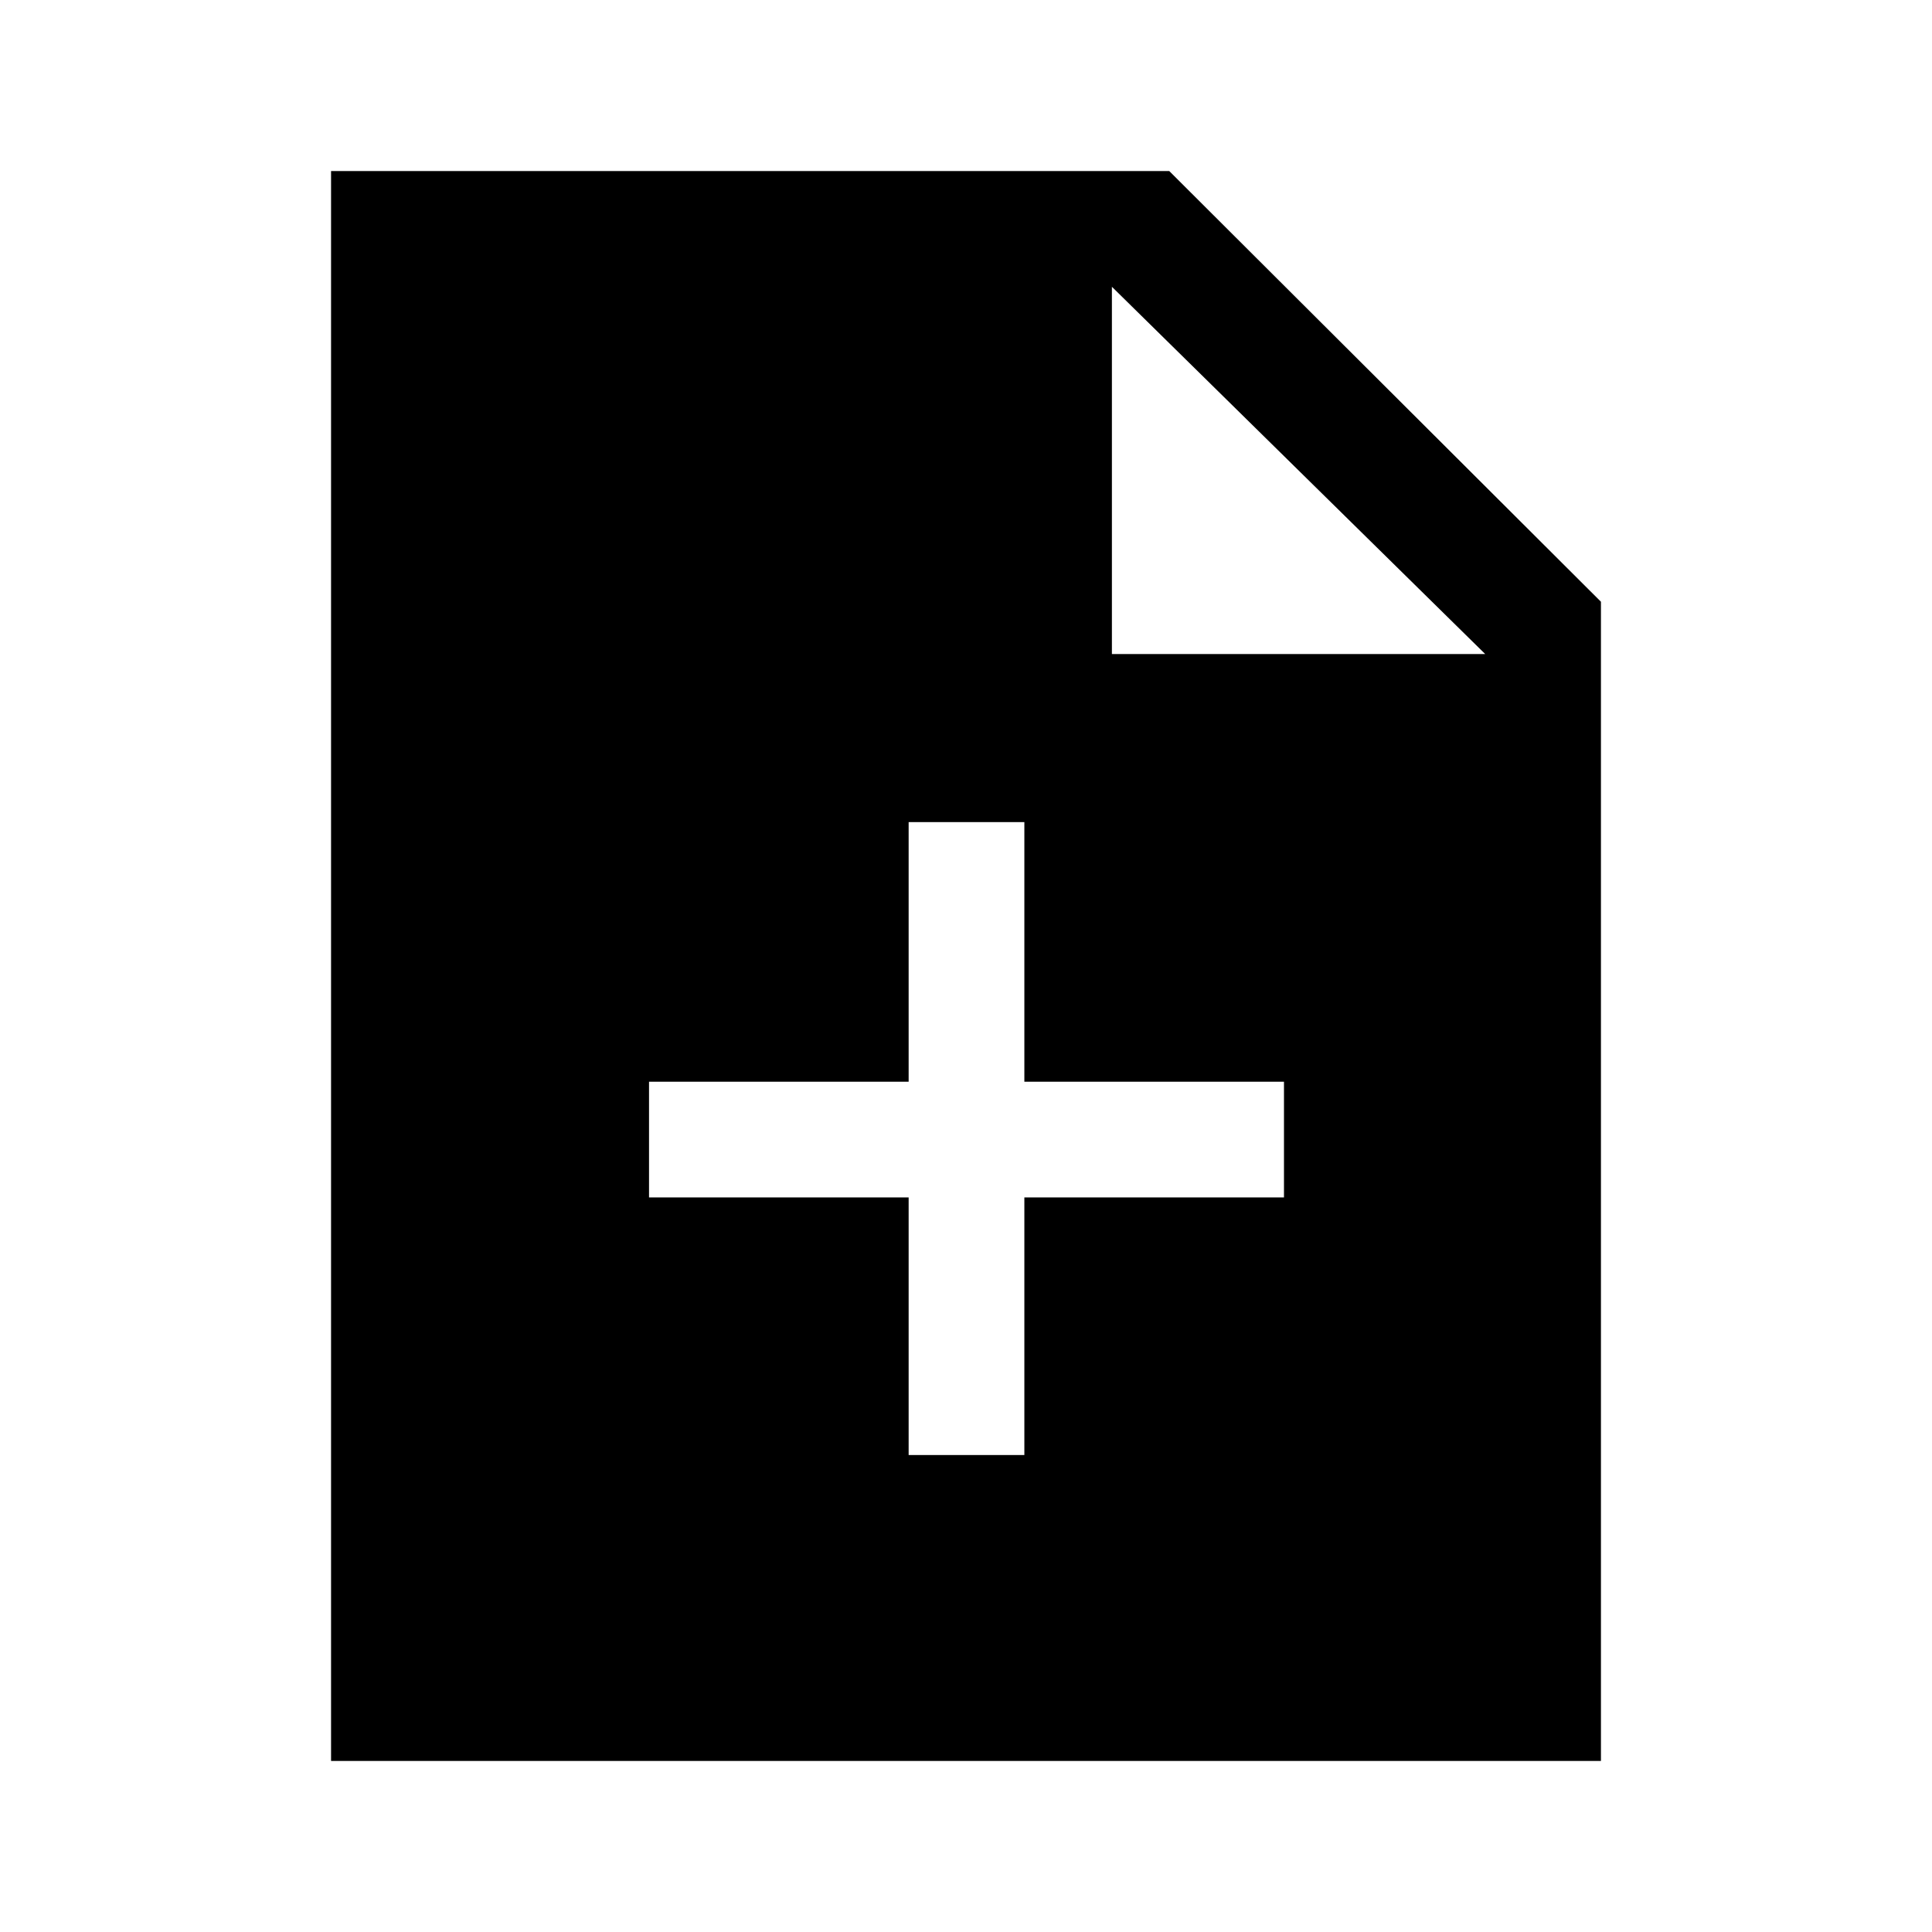<svg xmlns="http://www.w3.org/2000/svg" height="48" viewBox="0 -960 960 960" width="48"><path d="M451.5-237H509v-128h129v-57.5H509v-129h-57.5v129h-129v57.5h129v128Zm-287 152v-790H581l214.5 214v576h-631Zm388-550H738L552.5-817.5V-635Z"/></svg>
